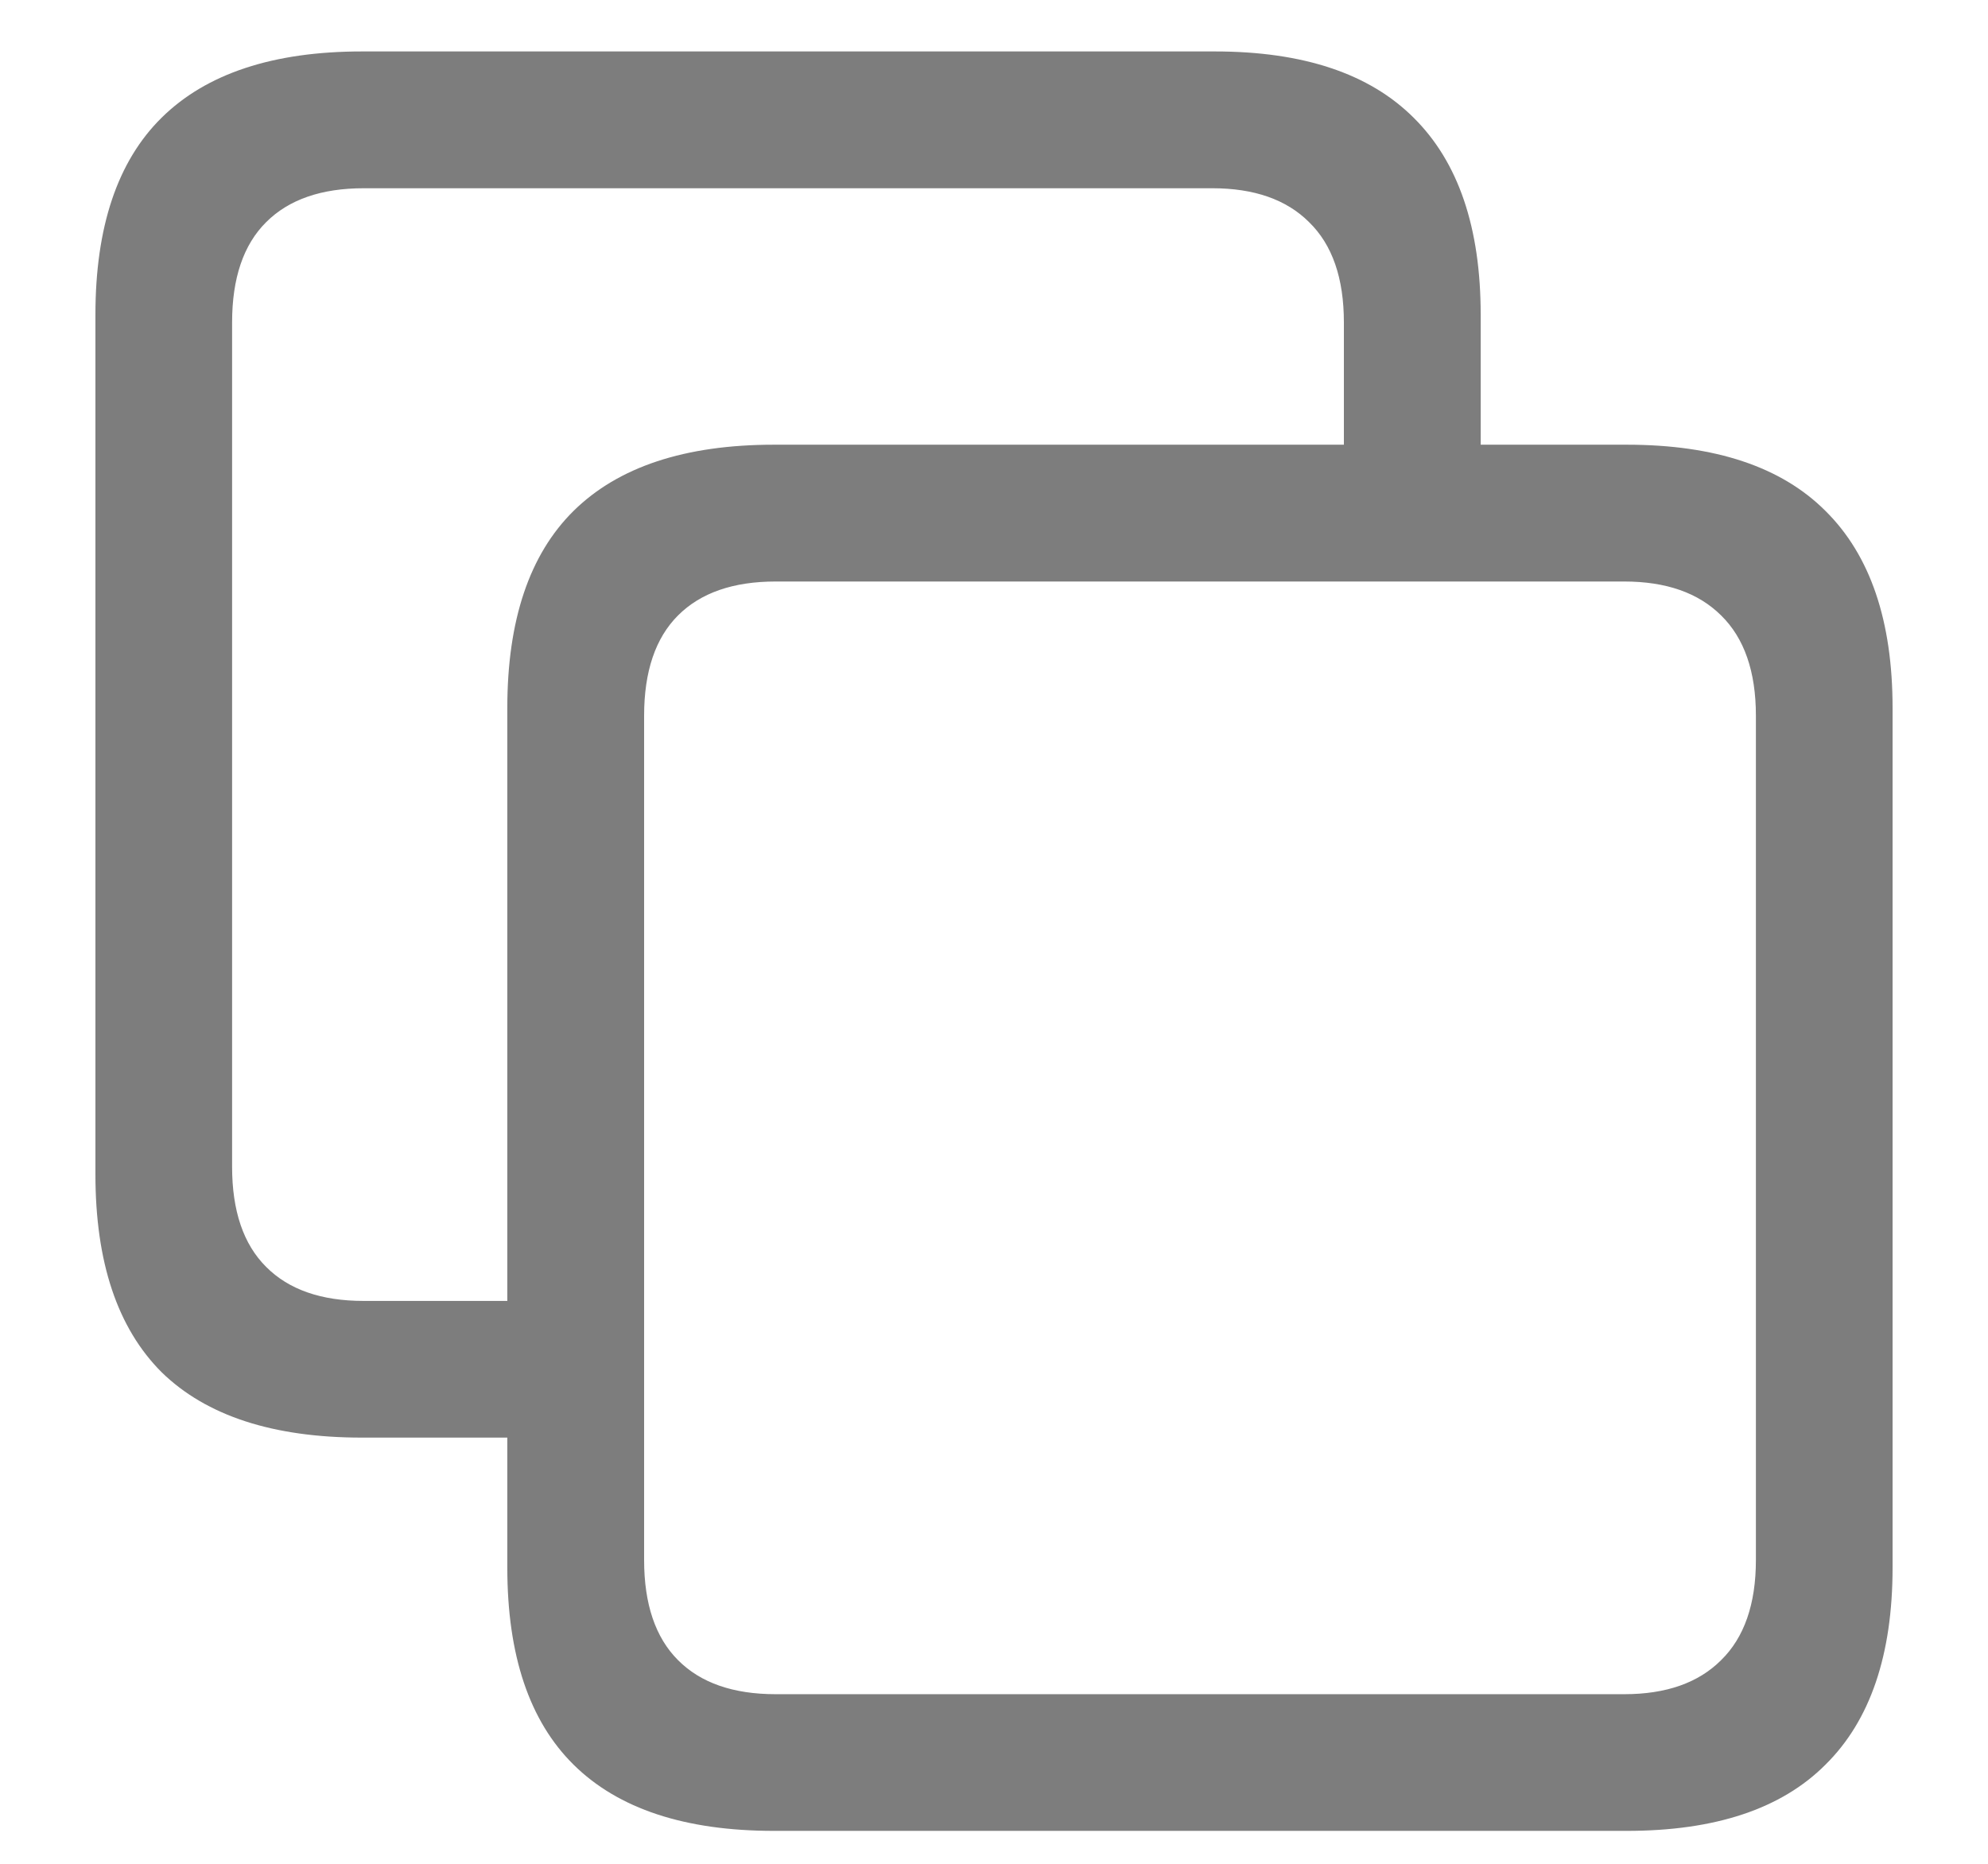 <svg width="16" height="15" viewBox="0 0 16 15" fill="none" xmlns="http://www.w3.org/2000/svg">
<path d="M2.914 11.57C2.199 11.57 1.661 11.395 1.301 11.044C0.945 10.688 0.768 10.158 0.768 9.451V2.533C0.768 1.827 0.945 1.298 1.301 0.947C1.661 0.592 2.199 0.414 2.914 0.414H9.777C10.488 0.414 11.021 0.592 11.377 0.947C11.737 1.303 11.917 1.831 11.917 2.533V4.092H10.816V2.595C10.816 2.239 10.723 1.97 10.536 1.788C10.354 1.606 10.094 1.515 9.757 1.515H2.928C2.586 1.515 2.324 1.606 2.142 1.788C1.959 1.97 1.868 2.239 1.868 2.595V9.39C1.868 9.745 1.959 10.014 2.142 10.196C2.324 10.379 2.586 10.47 2.928 10.47H4.644V11.57H2.914ZM6.229 14.735C5.514 14.735 4.976 14.558 4.616 14.202C4.261 13.851 4.083 13.323 4.083 12.616V5.698C4.083 4.992 4.261 4.463 4.616 4.112C4.976 3.757 5.514 3.579 6.229 3.579H13.093C13.804 3.579 14.337 3.757 14.692 4.112C15.052 4.468 15.232 4.996 15.232 5.698V12.616C15.232 13.318 15.052 13.847 14.692 14.202C14.337 14.558 13.804 14.735 13.093 14.735H6.229ZM6.243 13.635H13.072C13.409 13.635 13.669 13.544 13.852 13.361C14.038 13.179 14.132 12.91 14.132 12.555V5.76C14.132 5.404 14.038 5.135 13.852 4.953C13.669 4.771 13.409 4.68 13.072 4.68H6.243C5.901 4.68 5.639 4.771 5.457 4.953C5.275 5.135 5.184 5.404 5.184 5.76V12.555C5.184 12.91 5.275 13.179 5.457 13.361C5.639 13.544 5.901 13.635 6.243 13.635Z" fill="#7D7D7D"/>
</svg>
